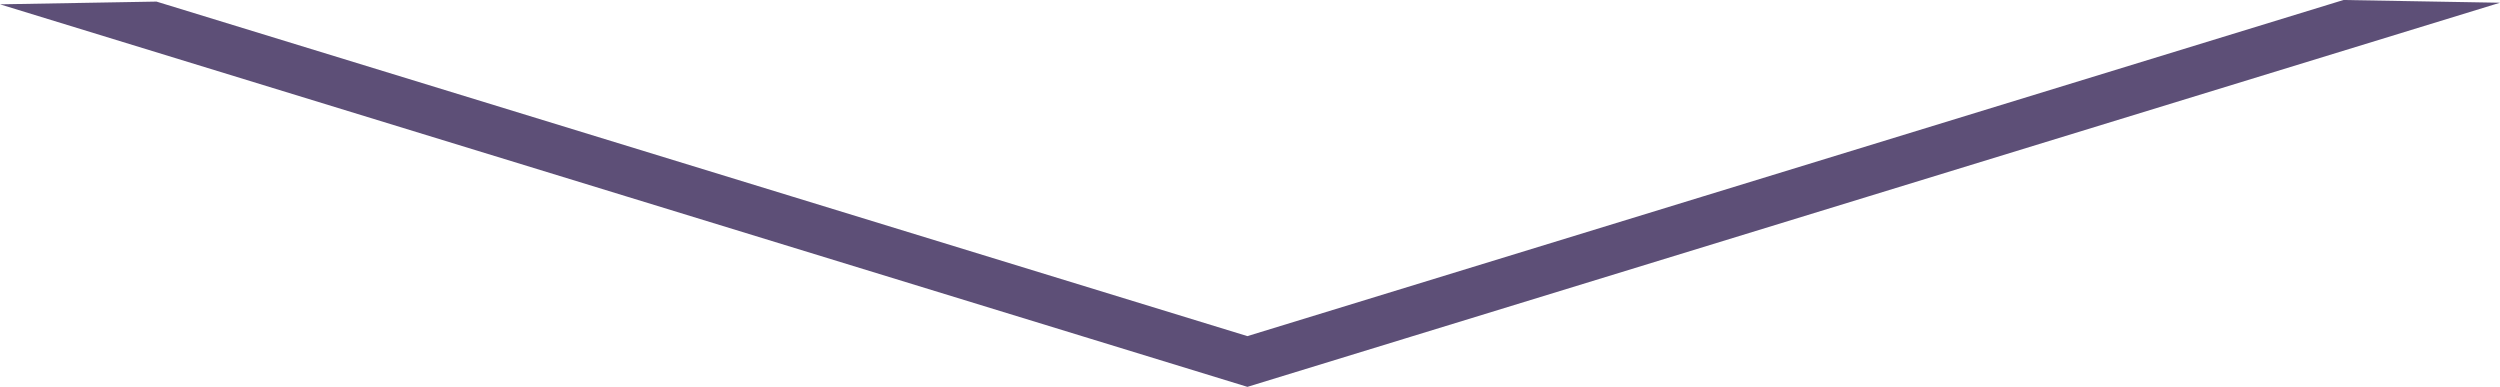<svg xmlns="http://www.w3.org/2000/svg" width="884.741" height="136.905" class="svg-icon" style="overflow:hidden;fill:#5d4f77">
  <path d="m386.069 119.921 55.383 16.984L884.741.966 829.357 0 441.452 118.955 55.384.563 0 1.53l221.314 67.868Z" style="stroke-width:1.271"/>
</svg>
